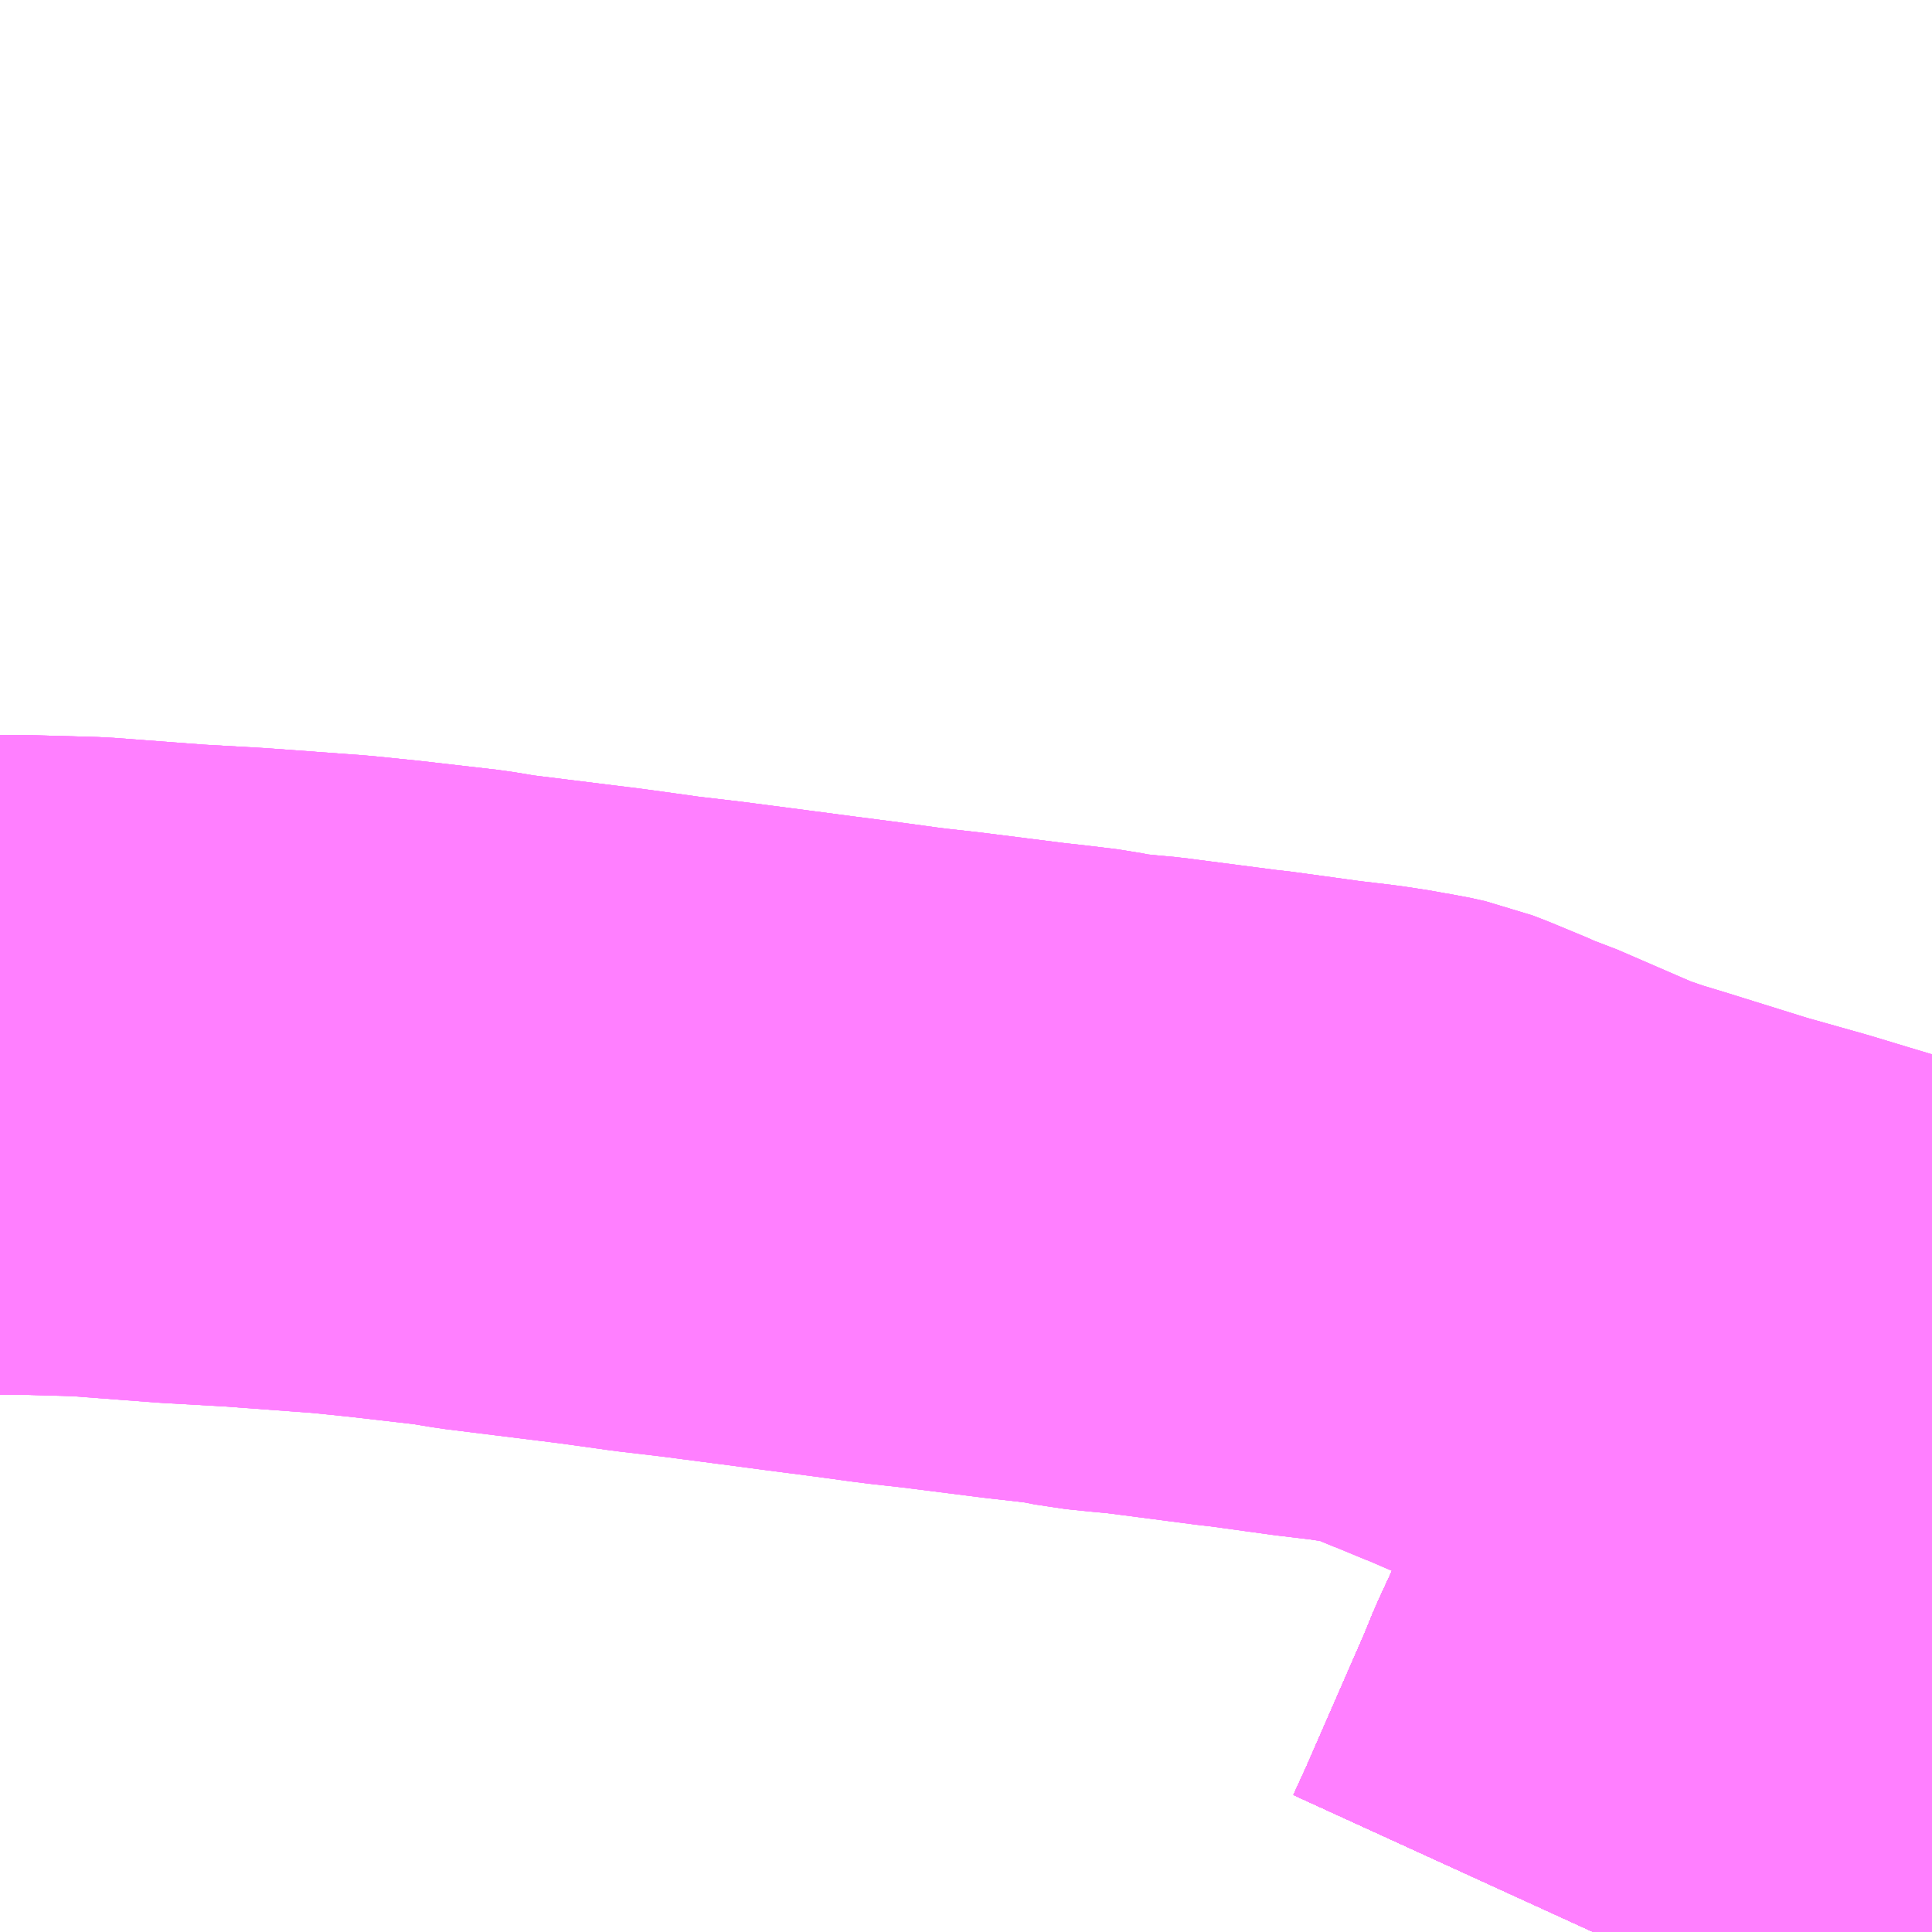 <?xml version="1.0" encoding="UTF-8"?>
<svg  xmlns="http://www.w3.org/2000/svg" xmlns:xlink="http://www.w3.org/1999/xlink" xmlns:go="http://purl.org/svgmap/profile" property="N07_001,N07_002,N07_003,N07_004,N07_005,N07_006,N07_007" viewBox="14106.445 -3930.908 2.197 2.197" go:dataArea="14106.4453125 -3930.908203125 2.197265625 2.197265625" >
<globalCoordinateSystem srsName="http://purl.org/crs/84" transform="matrix(100.0,0.0,0.0,-100.0,0.0,0.0)" />
<defs>
 <g id="p0" >
  <circle cx="0.0" cy="0.0" r="3" stroke="green" stroke-width="0.75" vector-effect="non-scaling-stroke" />
 </g>
</defs>
<g fill="none" fill-rule="evenodd" stroke="#FF00FF" stroke-width="0.75" opacity="0.5" vector-effect="non-scaling-stroke" stroke-linejoin="bevel" >
<path content="1,JRバス東北（株）,うみねこ号,1.0,1.0,1.0," xlink:title="1" d="M14108.257,-3928.711L14108.273,-3928.746L14108.273,-3928.746L14108.273,-3928.746L14108.342,-3928.904L14108.353,-3928.931L14108.371,-3928.97L14108.382,-3928.997L14108.431,-3929.109L14108.493,-3929.251L14108.493,-3929.251L14108.493,-3929.251L14108.493,-3929.251L14108.493,-3929.251L14108.498,-3929.262L14108.505,-3929.278L14108.514,-3929.297L14108.523,-3929.319L14108.531,-3929.334L14108.537,-3929.349L14108.548,-3929.373L14108.548,-3929.373L14108.548,-3929.373L14108.548,-3929.373L14108.557,-3929.394L14108.567,-3929.415L14108.591,-3929.47L14108.607,-3929.505L14108.621,-3929.535L14108.631,-3929.557L14108.632,-3929.559L14108.632,-3929.56L14108.632,-3929.56L14108.632,-3929.56L14108.632,-3929.56L14108.632,-3929.56L14108.632,-3929.56L14108.643,-3929.584"/>
<path content="1,JRバス東北（株）,けんじライナー号,1.0,1.0,1.0," xlink:title="1" d="M14108.257,-3928.711L14108.273,-3928.746L14108.273,-3928.746L14108.273,-3928.746L14108.342,-3928.904L14108.353,-3928.931L14108.371,-3928.97L14108.382,-3928.997L14108.431,-3929.109L14108.493,-3929.251L14108.493,-3929.251L14108.493,-3929.251L14108.493,-3929.251L14108.493,-3929.251L14108.498,-3929.262L14108.505,-3929.278L14108.514,-3929.297L14108.523,-3929.319L14108.531,-3929.334L14108.537,-3929.349L14108.548,-3929.373L14108.548,-3929.373L14108.548,-3929.373L14108.548,-3929.373L14108.557,-3929.394L14108.567,-3929.415L14108.591,-3929.47L14108.607,-3929.505L14108.621,-3929.535L14108.631,-3929.557L14108.632,-3929.559L14108.632,-3929.56L14108.632,-3929.56L14108.632,-3929.56L14108.632,-3929.56L14108.632,-3929.56L14108.632,-3929.56L14108.643,-3929.584"/>
<path content="1,JRバス東北（株）,アーバン号,3.2,4.0,4.0," xlink:title="1" d="M14108.257,-3928.711L14108.273,-3928.746L14108.273,-3928.746L14108.273,-3928.746L14108.342,-3928.904L14108.353,-3928.931L14108.371,-3928.97L14108.382,-3928.997L14108.431,-3929.109L14108.493,-3929.251L14108.493,-3929.251L14108.493,-3929.251L14108.493,-3929.251L14108.493,-3929.251L14108.498,-3929.262L14108.505,-3929.278L14108.514,-3929.297L14108.523,-3929.319L14108.531,-3929.334L14108.537,-3929.349L14108.548,-3929.373L14108.548,-3929.373L14108.548,-3929.373L14108.548,-3929.373L14108.557,-3929.394L14108.567,-3929.415L14108.591,-3929.47L14108.607,-3929.505L14108.621,-3929.535L14108.631,-3929.557L14108.632,-3929.559L14108.632,-3929.56L14108.632,-3929.56L14108.632,-3929.56L14108.632,-3929.56L14108.632,-3929.56L14108.632,-3929.56L14108.643,-3929.584"/>
<path content="1,JRバス東北（株）,キャッスル号,3.0,3.0,3.0," xlink:title="1" d="M14108.257,-3928.711L14108.273,-3928.746L14108.273,-3928.746L14108.273,-3928.746L14108.342,-3928.904L14108.353,-3928.931L14108.371,-3928.97L14108.382,-3928.997L14108.431,-3929.109L14108.493,-3929.251L14108.493,-3929.251L14108.493,-3929.251L14108.493,-3929.251L14108.493,-3929.251L14108.498,-3929.262L14108.505,-3929.278L14108.514,-3929.297L14108.523,-3929.319L14108.531,-3929.334L14108.537,-3929.349L14108.548,-3929.373L14108.548,-3929.373L14108.548,-3929.373L14108.548,-3929.373L14108.557,-3929.394L14108.567,-3929.415L14108.591,-3929.47L14108.607,-3929.505L14108.621,-3929.535L14108.631,-3929.557L14108.632,-3929.559L14108.632,-3929.56L14108.632,-3929.56L14108.632,-3929.56L14108.632,-3929.56L14108.632,-3929.56L14108.632,-3929.56L14108.643,-3929.584"/>
<path content="1,JRバス東北（株）,ドリーム盛岡・らくちん号,2.2,3.0,3.0," xlink:title="1" d="M14108.257,-3928.711L14108.273,-3928.746L14108.273,-3928.746L14108.273,-3928.746L14108.342,-3928.904L14108.353,-3928.931L14108.371,-3928.97L14108.382,-3928.997L14108.431,-3929.109L14108.493,-3929.251L14108.493,-3929.251L14108.493,-3929.251L14108.493,-3929.251L14108.493,-3929.251L14108.498,-3929.262L14108.505,-3929.278L14108.514,-3929.297L14108.523,-3929.319L14108.531,-3929.334L14108.537,-3929.349L14108.548,-3929.373L14108.548,-3929.373L14108.548,-3929.373L14108.548,-3929.373L14108.557,-3929.394L14108.567,-3929.415L14108.591,-3929.47L14108.607,-3929.505L14108.621,-3929.535L14108.631,-3929.557L14108.632,-3929.559L14108.632,-3929.56L14108.632,-3929.56L14108.632,-3929.56L14108.632,-3929.56L14108.632,-3929.56L14108.632,-3929.56L14108.643,-3929.584"/>
<path content="1,JRバス東北（株）,ブルーシティ号,1.5,1.5,1.5," xlink:title="1" d="M14108.257,-3928.711L14108.273,-3928.746L14108.273,-3928.746L14108.273,-3928.746L14108.342,-3928.904L14108.353,-3928.931L14108.371,-3928.97L14108.382,-3928.997L14108.431,-3929.109L14108.493,-3929.251L14108.493,-3929.251L14108.493,-3929.251L14108.493,-3929.251L14108.493,-3929.251L14108.498,-3929.262L14108.505,-3929.278L14108.514,-3929.297L14108.523,-3929.319L14108.531,-3929.334L14108.537,-3929.349L14108.548,-3929.373L14108.548,-3929.373L14108.548,-3929.373L14108.548,-3929.373L14108.557,-3929.394L14108.567,-3929.415L14108.591,-3929.47L14108.607,-3929.505L14108.621,-3929.535L14108.631,-3929.557L14108.632,-3929.559L14108.632,-3929.56L14108.632,-3929.56L14108.632,-3929.56L14108.632,-3929.56L14108.632,-3929.56L14108.632,-3929.56L14108.643,-3929.584"/>
<path content="1,JRバス東北（株）,ラ・フォーレ号,1.0,1.0,1.0," xlink:title="1" d="M14108.257,-3928.711L14108.273,-3928.746L14108.273,-3928.746L14108.273,-3928.746L14108.342,-3928.904L14108.353,-3928.931L14108.371,-3928.97L14108.382,-3928.997L14108.431,-3929.109L14108.493,-3929.251L14108.493,-3929.251L14108.493,-3929.251L14108.493,-3929.251L14108.493,-3929.251L14108.498,-3929.262L14108.505,-3929.278L14108.514,-3929.297L14108.523,-3929.319L14108.531,-3929.334L14108.537,-3929.349L14108.548,-3929.373L14108.548,-3929.373L14108.548,-3929.373L14108.548,-3929.373L14108.557,-3929.394L14108.567,-3929.415L14108.591,-3929.47L14108.607,-3929.505L14108.621,-3929.535L14108.631,-3929.557L14108.632,-3929.559L14108.632,-3929.56L14108.632,-3929.56L14108.632,-3929.56L14108.632,-3929.56L14108.632,-3929.56L14108.632,-3929.56L14108.643,-3929.584"/>
<path content="1,JRバス東北（株）,仙台～大館線,1.0,1.0,1.0," xlink:title="1" d="M14108.257,-3928.711L14108.273,-3928.746L14108.273,-3928.746L14108.273,-3928.746L14108.342,-3928.904L14108.353,-3928.931L14108.371,-3928.97L14108.382,-3928.997L14108.431,-3929.109L14108.493,-3929.251L14108.493,-3929.251L14108.493,-3929.251L14108.493,-3929.251L14108.493,-3929.251L14108.498,-3929.262L14108.505,-3929.278L14108.514,-3929.297L14108.523,-3929.319L14108.531,-3929.334L14108.537,-3929.349L14108.548,-3929.373L14108.548,-3929.373L14108.548,-3929.373L14108.548,-3929.373L14108.557,-3929.394L14108.567,-3929.415L14108.591,-3929.47L14108.607,-3929.505L14108.621,-3929.535L14108.631,-3929.557L14108.632,-3929.559L14108.632,-3929.56L14108.632,-3929.56L14108.632,-3929.56L14108.632,-3929.56L14108.632,-3929.56L14108.632,-3929.56L14108.643,-3929.584"/>
<path content="1,JRバス関東（株）,ドリーム盛岡号,2.2,3.0,3.0," xlink:title="1" d="M14108.257,-3928.711L14108.273,-3928.746L14108.273,-3928.746L14108.273,-3928.746L14108.342,-3928.904L14108.353,-3928.931L14108.371,-3928.97L14108.382,-3928.997L14108.431,-3929.109L14108.493,-3929.251L14108.493,-3929.251L14108.493,-3929.251L14108.493,-3929.251L14108.493,-3929.251L14108.498,-3929.262L14108.505,-3929.278L14108.514,-3929.297L14108.523,-3929.319L14108.531,-3929.334L14108.537,-3929.349L14108.548,-3929.373L14108.548,-3929.373L14108.548,-3929.373L14108.548,-3929.373L14108.557,-3929.394L14108.567,-3929.415L14108.591,-3929.47L14108.607,-3929.505L14108.621,-3929.535L14108.631,-3929.557L14108.632,-3929.559L14108.632,-3929.56L14108.632,-3929.56L14108.632,-3929.56L14108.632,-3929.56L14108.632,-3929.56L14108.632,-3929.56L14108.643,-3929.584"/>
<path content="1,京浜急行バス（株）,ノクターン号,3.4,4.0,4.0," xlink:title="1" d="M14108.257,-3928.711L14108.273,-3928.746L14108.273,-3928.746L14108.273,-3928.746L14108.342,-3928.904L14108.353,-3928.931L14108.371,-3928.97L14108.382,-3928.997L14108.431,-3929.109L14108.493,-3929.251L14108.493,-3929.251L14108.493,-3929.251L14108.493,-3929.251L14108.493,-3929.251L14108.498,-3929.262L14108.505,-3929.278L14108.514,-3929.297L14108.523,-3929.319L14108.531,-3929.334L14108.537,-3929.349L14108.548,-3929.373L14108.548,-3929.373L14108.548,-3929.373L14108.548,-3929.373L14108.557,-3929.394L14108.567,-3929.415L14108.591,-3929.47L14108.607,-3929.505L14108.621,-3929.535L14108.631,-3929.557L14108.632,-3929.559L14108.632,-3929.56L14108.632,-3929.56L14108.632,-3929.56L14108.632,-3929.56L14108.632,-3929.56L14108.632,-3929.56L14108.643,-3929.584"/>
<path content="1,京浜急行バス（株）,ビーム号,1.0,1.0,1.0," xlink:title="1" d="M14108.643,-3929.584L14108.632,-3929.56L14108.632,-3929.56L14108.632,-3929.56L14108.632,-3929.56L14108.632,-3929.56L14108.632,-3929.56L14108.632,-3929.559L14108.631,-3929.557L14108.621,-3929.535L14108.607,-3929.505L14108.591,-3929.47L14108.567,-3929.415L14108.557,-3929.394L14108.548,-3929.373L14108.548,-3929.373L14108.548,-3929.373L14108.548,-3929.373L14108.537,-3929.349L14108.531,-3929.334L14108.523,-3929.319L14108.514,-3929.297L14108.505,-3929.278L14108.498,-3929.262L14108.493,-3929.251L14108.493,-3929.251L14108.493,-3929.251L14108.493,-3929.251L14108.493,-3929.251L14108.431,-3929.109L14108.382,-3928.997L14108.371,-3928.97L14108.353,-3928.931L14108.342,-3928.904L14108.273,-3928.746L14108.273,-3928.746L14108.273,-3928.746L14108.257,-3928.711"/>
<path content="1,十和田観光電鉄（株）,うみねこ号,4.0,4.0,4.0," xlink:title="1" d="M14108.643,-3929.584L14108.632,-3929.56L14108.632,-3929.56L14108.632,-3929.56L14108.632,-3929.56L14108.632,-3929.56L14108.632,-3929.56L14108.632,-3929.559L14108.631,-3929.557L14108.621,-3929.535L14108.607,-3929.505L14108.591,-3929.47L14108.567,-3929.415L14108.557,-3929.394L14108.548,-3929.373L14108.548,-3929.373L14108.548,-3929.373L14108.548,-3929.373L14108.537,-3929.349L14108.531,-3929.334L14108.523,-3929.319L14108.514,-3929.297L14108.505,-3929.278L14108.498,-3929.262L14108.493,-3929.251L14108.493,-3929.251L14108.493,-3929.251L14108.493,-3929.251L14108.493,-3929.251L14108.431,-3929.109L14108.382,-3928.997L14108.371,-3928.97L14108.353,-3928.931L14108.342,-3928.904L14108.273,-3928.746L14108.273,-3928.746L14108.273,-3928.746L14108.257,-3928.711"/>
<path content="1,十和田観光電鉄（株）,シリウス号,1.0,1.0,1.0," xlink:title="1" d="M14108.643,-3929.584L14108.632,-3929.56L14108.632,-3929.56L14108.632,-3929.56L14108.632,-3929.56L14108.632,-3929.56L14108.632,-3929.56L14108.632,-3929.559L14108.631,-3929.557L14108.621,-3929.535L14108.607,-3929.505L14108.591,-3929.47L14108.567,-3929.415L14108.557,-3929.394L14108.548,-3929.373L14108.548,-3929.373L14108.548,-3929.373L14108.548,-3929.373L14108.537,-3929.349L14108.531,-3929.334L14108.523,-3929.319L14108.514,-3929.297L14108.505,-3929.278L14108.498,-3929.262L14108.493,-3929.251L14108.493,-3929.251L14108.493,-3929.251L14108.493,-3929.251L14108.493,-3929.251L14108.431,-3929.109L14108.382,-3928.997L14108.371,-3928.97L14108.353,-3928.931L14108.342,-3928.904L14108.273,-3928.746L14108.273,-3928.746L14108.273,-3928.746L14108.257,-3928.711"/>
<path content="1,十和田観光電鉄（株）,ブルーシティー号,6.0,6.0,6.0," xlink:title="1" d="M14108.643,-3929.584L14108.632,-3929.56L14108.632,-3929.56L14108.632,-3929.56L14108.632,-3929.56L14108.632,-3929.56L14108.632,-3929.56L14108.632,-3929.559L14108.631,-3929.557L14108.621,-3929.535L14108.607,-3929.505L14108.591,-3929.47L14108.567,-3929.415L14108.557,-3929.394L14108.548,-3929.373L14108.548,-3929.373L14108.548,-3929.373L14108.548,-3929.373L14108.537,-3929.349L14108.531,-3929.334L14108.523,-3929.319L14108.514,-3929.297L14108.505,-3929.278L14108.498,-3929.262L14108.493,-3929.251L14108.493,-3929.251L14108.493,-3929.251L14108.493,-3929.251L14108.493,-3929.251L14108.431,-3929.109L14108.382,-3928.997L14108.371,-3928.97L14108.353,-3928.931L14108.342,-3928.904L14108.273,-3928.746L14108.273,-3928.746L14108.273,-3928.746L14108.257,-3928.711"/>
<path content="1,南部バス（株）,うみねこ号　仙台→八戸,4.0,4.0,4.0," xlink:title="1" d="M14108.257,-3928.711L14108.273,-3928.746L14108.273,-3928.746L14108.273,-3928.746L14108.342,-3928.904L14108.353,-3928.931L14108.371,-3928.97L14108.382,-3928.997L14108.431,-3929.109L14108.493,-3929.251L14108.493,-3929.251L14108.493,-3929.251L14108.493,-3929.251L14108.493,-3929.251L14108.498,-3929.262L14108.505,-3929.278L14108.514,-3929.297L14108.523,-3929.319L14108.531,-3929.334L14108.537,-3929.349L14108.548,-3929.373L14108.548,-3929.373L14108.548,-3929.373L14108.548,-3929.373L14108.557,-3929.394L14108.567,-3929.415L14108.591,-3929.47L14108.607,-3929.505L14108.621,-3929.535L14108.631,-3929.557L14108.632,-3929.559L14108.632,-3929.56L14108.632,-3929.56L14108.632,-3929.56L14108.632,-3929.56L14108.632,-3929.56L14108.632,-3929.56L14108.643,-3929.584"/>
<path content="1,南部バス（株）,うみねこ号　八戸→仙台,4.0,4.0,4.0," xlink:title="1" d="M14108.643,-3929.584L14108.632,-3929.56L14108.632,-3929.56L14108.632,-3929.56L14108.632,-3929.56L14108.632,-3929.56L14108.632,-3929.56L14108.632,-3929.559L14108.631,-3929.557L14108.621,-3929.535L14108.607,-3929.505L14108.591,-3929.47L14108.567,-3929.415L14108.557,-3929.394L14108.548,-3929.373L14108.548,-3929.373L14108.548,-3929.373L14108.548,-3929.373L14108.537,-3929.349L14108.531,-3929.334L14108.523,-3929.319L14108.514,-3929.297L14108.505,-3929.278L14108.498,-3929.262L14108.493,-3929.251L14108.493,-3929.251L14108.493,-3929.251L14108.493,-3929.251L14108.493,-3929.251L14108.431,-3929.109L14108.382,-3928.997L14108.371,-3928.97L14108.353,-3928.931L14108.342,-3928.904L14108.273,-3928.746L14108.273,-3928.746L14108.273,-3928.746L14108.257,-3928.711"/>
<path content="1,国際興業（株）,シリウス号,1.0,1.0,1.0," xlink:title="1" d="M14108.257,-3928.711L14108.273,-3928.746L14108.273,-3928.746L14108.273,-3928.746L14108.342,-3928.904L14108.353,-3928.931L14108.371,-3928.97L14108.382,-3928.997L14108.431,-3929.109L14108.493,-3929.251L14108.493,-3929.251L14108.493,-3929.251L14108.493,-3929.251L14108.493,-3929.251L14108.498,-3929.262L14108.505,-3929.278L14108.514,-3929.297L14108.523,-3929.319L14108.531,-3929.334L14108.537,-3929.349L14108.548,-3929.373L14108.548,-3929.373L14108.548,-3929.373L14108.548,-3929.373L14108.557,-3929.394L14108.567,-3929.415L14108.591,-3929.47L14108.607,-3929.505L14108.621,-3929.535L14108.631,-3929.557L14108.632,-3929.559L14108.632,-3929.56L14108.632,-3929.56L14108.632,-3929.56L14108.632,-3929.56L14108.632,-3929.56L14108.632,-3929.56L14108.643,-3929.584"/>
<path content="1,国際興業（株）,ジュピター号,1.0,1.0,1.0," xlink:title="1" d="M14108.257,-3928.711L14108.273,-3928.746L14108.273,-3928.746L14108.273,-3928.746L14108.342,-3928.904L14108.353,-3928.931L14108.371,-3928.97L14108.382,-3928.997L14108.431,-3929.109L14108.493,-3929.251L14108.493,-3929.251L14108.493,-3929.251L14108.493,-3929.251L14108.493,-3929.251L14108.498,-3929.262L14108.505,-3929.278L14108.514,-3929.297L14108.523,-3929.319L14108.531,-3929.334L14108.537,-3929.349L14108.548,-3929.373L14108.548,-3929.373L14108.548,-3929.373L14108.548,-3929.373L14108.557,-3929.394L14108.567,-3929.415L14108.591,-3929.47L14108.607,-3929.505L14108.621,-3929.535L14108.631,-3929.557L14108.632,-3929.559L14108.632,-3929.56L14108.632,-3929.56L14108.632,-3929.56L14108.632,-3929.56L14108.632,-3929.56L14108.632,-3929.56L14108.643,-3929.584"/>
<path content="1,国際興業（株）,ドリーム盛岡（らくちん）号,2.2,3.0,3.0," xlink:title="1" d="M14108.257,-3928.711L14108.273,-3928.746L14108.273,-3928.746L14108.273,-3928.746L14108.342,-3928.904L14108.353,-3928.931L14108.371,-3928.97L14108.382,-3928.997L14108.431,-3929.109L14108.493,-3929.251L14108.493,-3929.251L14108.493,-3929.251L14108.493,-3929.251L14108.493,-3929.251L14108.498,-3929.262L14108.505,-3929.278L14108.514,-3929.297L14108.523,-3929.319L14108.531,-3929.334L14108.537,-3929.349L14108.548,-3929.373L14108.548,-3929.373L14108.548,-3929.373L14108.548,-3929.373L14108.557,-3929.394L14108.567,-3929.415L14108.591,-3929.47L14108.607,-3929.505L14108.621,-3929.535L14108.631,-3929.557L14108.632,-3929.559L14108.632,-3929.56L14108.632,-3929.56L14108.632,-3929.56L14108.632,-3929.56L14108.632,-3929.56L14108.632,-3929.56L14108.643,-3929.584"/>
<path content="1,国際興業（株）,遠野・釜石号,1.0,1.0,1.0," xlink:title="1" d="M14108.257,-3928.711L14108.273,-3928.746L14108.273,-3928.746L14108.273,-3928.746L14108.342,-3928.904L14108.353,-3928.931L14108.371,-3928.97L14108.382,-3928.997L14108.431,-3929.109L14108.493,-3929.251L14108.493,-3929.251L14108.493,-3929.251L14108.493,-3929.251L14108.493,-3929.251L14108.498,-3929.262L14108.505,-3929.278L14108.514,-3929.297L14108.523,-3929.319L14108.531,-3929.334L14108.537,-3929.349L14108.548,-3929.373L14108.548,-3929.373L14108.548,-3929.373L14108.548,-3929.373L14108.557,-3929.394L14108.567,-3929.415L14108.591,-3929.47L14108.607,-3929.505L14108.621,-3929.535L14108.631,-3929.557L14108.632,-3929.559L14108.632,-3929.56L14108.632,-3929.56L14108.632,-3929.56L14108.632,-3929.56L14108.632,-3929.56L14108.632,-3929.56L14108.643,-3929.584"/>
<path content="1,宮城交通（株）,うみねこ,1.0,1.0,1.0," xlink:title="1" d="M14108.257,-3928.711L14108.273,-3928.746L14108.273,-3928.746L14108.273,-3928.746L14108.342,-3928.904L14108.353,-3928.931L14108.371,-3928.97L14108.382,-3928.997L14108.431,-3929.109L14108.493,-3929.251L14108.493,-3929.251L14108.493,-3929.251L14108.493,-3929.251L14108.493,-3929.251L14108.498,-3929.262L14108.505,-3929.278L14108.514,-3929.297L14108.523,-3929.319L14108.531,-3929.334L14108.537,-3929.349L14108.548,-3929.373L14108.548,-3929.373L14108.548,-3929.373L14108.548,-3929.373L14108.557,-3929.394L14108.567,-3929.415L14108.591,-3929.47L14108.607,-3929.505L14108.621,-3929.535L14108.631,-3929.557L14108.632,-3929.559L14108.632,-3929.56L14108.632,-3929.56L14108.632,-3929.56L14108.632,-3929.56L14108.632,-3929.56L14108.632,-3929.56L14108.643,-3929.584"/>
<path content="1,宮城交通（株）,アーバン,3.2,4.0,4.0," xlink:title="1" d="M14108.257,-3928.711L14108.273,-3928.746L14108.273,-3928.746L14108.273,-3928.746L14108.342,-3928.904L14108.353,-3928.931L14108.371,-3928.97L14108.382,-3928.997L14108.431,-3929.109L14108.493,-3929.251L14108.493,-3929.251L14108.493,-3929.251L14108.493,-3929.251L14108.493,-3929.251L14108.498,-3929.262L14108.505,-3929.278L14108.514,-3929.297L14108.523,-3929.319L14108.531,-3929.334L14108.537,-3929.349L14108.548,-3929.373L14108.548,-3929.373L14108.548,-3929.373L14108.548,-3929.373L14108.557,-3929.394L14108.567,-3929.415L14108.591,-3929.47L14108.607,-3929.505L14108.621,-3929.535L14108.631,-3929.557L14108.632,-3929.559L14108.632,-3929.56L14108.632,-3929.56L14108.632,-3929.56L14108.632,-3929.56L14108.632,-3929.56L14108.632,-3929.56L14108.643,-3929.584"/>
<path content="1,宮城交通（株）,キャッスル,3.0,3.0,3.0," xlink:title="1" d="M14108.257,-3928.711L14108.273,-3928.746L14108.273,-3928.746L14108.273,-3928.746L14108.342,-3928.904L14108.353,-3928.931L14108.371,-3928.97L14108.382,-3928.997L14108.431,-3929.109L14108.493,-3929.251L14108.493,-3929.251L14108.493,-3929.251L14108.493,-3929.251L14108.493,-3929.251L14108.498,-3929.262L14108.505,-3929.278L14108.514,-3929.297L14108.523,-3929.319L14108.531,-3929.334L14108.537,-3929.349L14108.548,-3929.373L14108.548,-3929.373L14108.548,-3929.373L14108.548,-3929.373L14108.557,-3929.394L14108.567,-3929.415L14108.591,-3929.47L14108.607,-3929.505L14108.621,-3929.535L14108.631,-3929.557L14108.632,-3929.559L14108.632,-3929.56L14108.632,-3929.56L14108.632,-3929.56L14108.632,-3929.56L14108.632,-3929.56L14108.632,-3929.56L14108.643,-3929.584"/>
<path content="1,宮城交通（株）,ブルーシティ,1.5,1.5,1.5," xlink:title="1" d="M14108.257,-3928.711L14108.273,-3928.746L14108.273,-3928.746L14108.273,-3928.746L14108.342,-3928.904L14108.353,-3928.931L14108.371,-3928.97L14108.382,-3928.997L14108.431,-3929.109L14108.493,-3929.251L14108.493,-3929.251L14108.493,-3929.251L14108.493,-3929.251L14108.493,-3929.251L14108.498,-3929.262L14108.505,-3929.278L14108.514,-3929.297L14108.523,-3929.319L14108.531,-3929.334L14108.537,-3929.349L14108.548,-3929.373L14108.548,-3929.373L14108.548,-3929.373L14108.548,-3929.373L14108.557,-3929.394L14108.567,-3929.415L14108.591,-3929.47L14108.607,-3929.505L14108.621,-3929.535L14108.631,-3929.557L14108.632,-3929.559L14108.632,-3929.56L14108.632,-3929.56L14108.632,-3929.56L14108.632,-3929.56L14108.632,-3929.56L14108.632,-3929.56L14108.643,-3929.584"/>
<path content="1,宮城交通（株）,仙台～釜石線,1.0,1.0,1.0," xlink:title="1" d="M14108.257,-3928.711L14108.273,-3928.746L14108.273,-3928.746L14108.273,-3928.746L14108.342,-3928.904L14108.353,-3928.931L14108.371,-3928.97L14108.382,-3928.997L14108.431,-3929.109L14108.493,-3929.251L14108.493,-3929.251L14108.493,-3929.251L14108.493,-3929.251L14108.493,-3929.251L14108.498,-3929.262L14108.505,-3929.278L14108.514,-3929.297L14108.523,-3929.319L14108.531,-3929.334L14108.537,-3929.349L14108.548,-3929.373L14108.548,-3929.373L14108.548,-3929.373L14108.548,-3929.373L14108.557,-3929.394L14108.567,-3929.415L14108.591,-3929.47L14108.607,-3929.505L14108.621,-3929.535L14108.631,-3929.557L14108.632,-3929.559L14108.632,-3929.56L14108.632,-3929.56L14108.632,-3929.56L14108.632,-3929.56L14108.632,-3929.56L14108.632,-3929.56L14108.643,-3929.584"/>
<path content="1,岩手県交通（株）,けんじライナー,2.0,2.0,2.0," xlink:title="1" d="M14108.257,-3928.711L14108.273,-3928.746L14108.273,-3928.746L14108.273,-3928.746L14108.342,-3928.904L14108.353,-3928.931L14108.371,-3928.97L14108.382,-3928.997L14108.431,-3929.109L14108.493,-3929.251L14108.493,-3929.251L14108.493,-3929.251L14108.493,-3929.251L14108.493,-3929.251L14108.498,-3929.262L14108.505,-3929.278L14108.514,-3929.297L14108.523,-3929.319L14108.531,-3929.334L14108.537,-3929.349L14108.548,-3929.373L14108.548,-3929.373L14108.548,-3929.373L14108.548,-3929.373L14108.557,-3929.394L14108.567,-3929.415L14108.591,-3929.47L14108.607,-3929.505L14108.621,-3929.535L14108.631,-3929.557L14108.632,-3929.559L14108.632,-3929.56L14108.632,-3929.56L14108.632,-3929.56L14108.632,-3929.56L14108.632,-3929.56L14108.632,-3929.56L14108.643,-3929.584"/>
<path content="1,岩手県交通（株）,アーバン号,3.2,4.0,4.0," xlink:title="1" d="M14108.257,-3928.711L14108.273,-3928.746L14108.273,-3928.746L14108.273,-3928.746L14108.342,-3928.904L14108.353,-3928.931L14108.371,-3928.97L14108.382,-3928.997L14108.431,-3929.109L14108.493,-3929.251L14108.493,-3929.251L14108.493,-3929.251L14108.493,-3929.251L14108.493,-3929.251L14108.498,-3929.262L14108.505,-3929.278L14108.514,-3929.297L14108.523,-3929.319L14108.531,-3929.334L14108.537,-3929.349L14108.548,-3929.373L14108.548,-3929.373L14108.548,-3929.373L14108.548,-3929.373L14108.557,-3929.394L14108.567,-3929.415L14108.591,-3929.47L14108.607,-3929.505L14108.621,-3929.535L14108.631,-3929.557L14108.632,-3929.559L14108.632,-3929.56L14108.632,-3929.56L14108.632,-3929.56L14108.632,-3929.56L14108.632,-3929.56L14108.632,-3929.56L14108.643,-3929.584"/>
<path content="1,岩手県交通（株）,ドリーム盛岡（らくちん）号,2.3,3.0,3.0," xlink:title="1" d="M14108.257,-3928.711L14108.273,-3928.746L14108.273,-3928.746L14108.273,-3928.746L14108.342,-3928.904L14108.353,-3928.931L14108.371,-3928.97L14108.382,-3928.997L14108.431,-3929.109L14108.493,-3929.251L14108.493,-3929.251L14108.493,-3929.251L14108.493,-3929.251L14108.493,-3929.251L14108.498,-3929.262L14108.505,-3929.278L14108.514,-3929.297L14108.523,-3929.319L14108.531,-3929.334L14108.537,-3929.349L14108.548,-3929.373L14108.548,-3929.373L14108.548,-3929.373L14108.548,-3929.373L14108.557,-3929.394L14108.567,-3929.415L14108.591,-3929.47L14108.607,-3929.505L14108.621,-3929.535L14108.631,-3929.557L14108.632,-3929.559L14108.632,-3929.56L14108.632,-3929.56L14108.632,-3929.56L14108.632,-3929.56L14108.632,-3929.56L14108.632,-3929.56L14108.643,-3929.584"/>
<path content="1,岩手県交通（株）,千厩盛岡線,2.0,2.0,2.0," xlink:title="1" d="M14108.257,-3928.711L14108.273,-3928.746L14108.273,-3928.746L14108.273,-3928.746L14108.342,-3928.904L14108.353,-3928.931L14108.371,-3928.97L14108.382,-3928.997L14108.431,-3929.109L14108.493,-3929.251L14108.493,-3929.251L14108.493,-3929.251L14108.493,-3929.251L14108.493,-3929.251L14108.498,-3929.262L14108.505,-3929.278L14108.514,-3929.297L14108.523,-3929.319L14108.531,-3929.334L14108.537,-3929.349L14108.548,-3929.373L14108.548,-3929.373L14108.548,-3929.373L14108.548,-3929.373L14108.557,-3929.394L14108.567,-3929.415L14108.591,-3929.47L14108.607,-3929.505L14108.621,-3929.535L14108.631,-3929.557L14108.632,-3929.559L14108.632,-3929.56L14108.632,-3929.56L14108.632,-3929.56L14108.632,-3929.56L14108.632,-3929.56L14108.632,-3929.56L14108.643,-3929.584"/>
<path content="1,岩手県交通（株）,横川目・和賀仙人線　横1,2.0,0.0,0.0," xlink:title="1" d="M14108.643,-3929.322L14108.613,-3929.327L14108.594,-3929.331L14108.567,-3929.339L14108.537,-3929.349L14108.507,-3929.358L14108.464,-3929.371L14108.393,-3929.391L14108.3,-3929.42L14108.277,-3929.427L14108.267,-3929.43L14108.232,-3929.442L14108.135,-3929.484L14108.117,-3929.49L14108.107,-3929.495L14108.066,-3929.512L14108.053,-3929.517L14108.035,-3929.521L14108.022,-3929.523L14108.012,-3929.525L14107.986,-3929.529L14107.961,-3929.532L14107.944,-3929.534L14107.864,-3929.545L14107.854,-3929.546L14107.754,-3929.559L14107.747,-3929.56L14107.725,-3929.562L14107.695,-3929.565L14107.67,-3929.57L14107.637,-3929.574L14107.61,-3929.577L14107.515,-3929.589L14107.479,-3929.593L14107.463,-3929.595L14107.419,-3929.601L14107.365,-3929.608L14107.312,-3929.615L14107.243,-3929.624L14107.192,-3929.63L14107.149,-3929.636L14107.127,-3929.639L14106.998,-3929.655L14106.986,-3929.657L14106.968,-3929.66L14106.881,-3929.67L14106.832,-3929.675L14106.723,-3929.683L14106.652,-3929.687L14106.546,-3929.695L14106.474,-3929.697L14106.458,-3929.697L14106.45,-3929.697L14106.445,-3929.697"/>
<path content="1,岩手県交通（株）,横川目・和賀仙人線　横2,16.5,11.5,11.5," xlink:title="1" d="M14108.643,-3929.322L14108.613,-3929.327L14108.594,-3929.331L14108.567,-3929.339L14108.537,-3929.349L14108.507,-3929.358L14108.464,-3929.371L14108.393,-3929.391L14108.3,-3929.42L14108.277,-3929.427L14108.267,-3929.43L14108.232,-3929.442L14108.135,-3929.484L14108.117,-3929.49L14108.107,-3929.495L14108.066,-3929.512L14108.053,-3929.517L14108.035,-3929.521L14108.022,-3929.523L14108.012,-3929.525L14107.986,-3929.529L14107.961,-3929.532L14107.944,-3929.534L14107.864,-3929.545L14107.854,-3929.546L14107.754,-3929.559L14107.747,-3929.56L14107.725,-3929.562L14107.695,-3929.565L14107.67,-3929.57L14107.637,-3929.574L14107.61,-3929.577L14107.515,-3929.589L14107.479,-3929.593L14107.463,-3929.595L14107.419,-3929.601L14107.365,-3929.608L14107.312,-3929.615L14107.243,-3929.624L14107.192,-3929.63L14107.149,-3929.636L14107.127,-3929.639L14106.998,-3929.655L14106.986,-3929.657L14106.968,-3929.66L14106.881,-3929.67L14106.832,-3929.675L14106.723,-3929.683L14106.652,-3929.687L14106.546,-3929.695L14106.474,-3929.697L14106.458,-3929.697L14106.45,-3929.697L14106.445,-3929.697"/>
<path content="1,岩手県交通（株）,横川目・和賀仙人線　横4,2.5,2.0,2.0," xlink:title="1" d="M14108.643,-3929.322L14108.613,-3929.327L14108.594,-3929.331L14108.567,-3929.339L14108.537,-3929.349L14108.507,-3929.358L14108.464,-3929.371L14108.393,-3929.391L14108.3,-3929.42L14108.277,-3929.427L14108.267,-3929.43L14108.232,-3929.442L14108.135,-3929.484L14108.117,-3929.49L14108.107,-3929.495L14108.066,-3929.512L14108.053,-3929.517L14108.035,-3929.521L14108.022,-3929.523L14108.012,-3929.525L14107.986,-3929.529L14107.961,-3929.532L14107.944,-3929.534L14107.864,-3929.545L14107.854,-3929.546L14107.754,-3929.559L14107.747,-3929.56L14107.725,-3929.562L14107.695,-3929.565L14107.67,-3929.57L14107.637,-3929.574L14107.61,-3929.577L14107.515,-3929.589L14107.479,-3929.593L14107.463,-3929.595L14107.419,-3929.601L14107.365,-3929.608L14107.312,-3929.615L14107.243,-3929.624L14107.192,-3929.63L14107.149,-3929.636L14107.127,-3929.639L14106.998,-3929.655L14106.986,-3929.657L14106.968,-3929.66L14106.881,-3929.67L14106.832,-3929.675L14106.723,-3929.683L14106.652,-3929.687L14106.546,-3929.695L14106.474,-3929.697L14106.458,-3929.697L14106.45,-3929.697L14106.445,-3929.697"/>
<path content="1,岩手県交通（株）,湯本温泉線、北上駅・病院線　横4,2.0,2.0,2.0," xlink:title="1" d="M14108.643,-3929.322L14108.613,-3929.327L14108.594,-3929.331L14108.567,-3929.339L14108.537,-3929.349L14108.507,-3929.358L14108.464,-3929.371L14108.393,-3929.391L14108.3,-3929.42L14108.277,-3929.427L14108.267,-3929.43L14108.232,-3929.442L14108.135,-3929.484L14108.117,-3929.49L14108.107,-3929.495L14108.066,-3929.512L14108.053,-3929.517L14108.035,-3929.521L14108.022,-3929.523L14108.012,-3929.525L14107.986,-3929.529L14107.961,-3929.532L14107.944,-3929.534L14107.864,-3929.545L14107.854,-3929.546L14107.754,-3929.559L14107.747,-3929.56L14107.725,-3929.562L14107.695,-3929.565L14107.67,-3929.57L14107.637,-3929.574L14107.61,-3929.577L14107.515,-3929.589L14107.479,-3929.593L14107.463,-3929.595L14107.419,-3929.601L14107.365,-3929.608L14107.312,-3929.615L14107.243,-3929.624L14107.192,-3929.63L14107.149,-3929.636L14107.127,-3929.639L14106.998,-3929.655L14106.986,-3929.657L14106.968,-3929.66L14106.881,-3929.67L14106.832,-3929.675L14106.723,-3929.683L14106.652,-3929.687L14106.546,-3929.695L14106.474,-3929.697L14106.458,-3929.697L14106.45,-3929.697L14106.445,-3929.697"/>
<path content="1,岩手県交通（株）,盛岡・平泉線,0.6,0.6,0.6," xlink:title="1" d="M14108.257,-3928.711L14108.273,-3928.746L14108.273,-3928.746L14108.273,-3928.746L14108.342,-3928.904L14108.353,-3928.931L14108.371,-3928.97L14108.382,-3928.997L14108.431,-3929.109L14108.493,-3929.251L14108.493,-3929.251L14108.493,-3929.251L14108.493,-3929.251L14108.493,-3929.251L14108.498,-3929.262L14108.505,-3929.278L14108.514,-3929.297L14108.523,-3929.319L14108.531,-3929.334L14108.537,-3929.349L14108.548,-3929.373L14108.548,-3929.373L14108.548,-3929.373L14108.548,-3929.373L14108.557,-3929.394L14108.567,-3929.415L14108.591,-3929.47L14108.607,-3929.505L14108.621,-3929.535L14108.631,-3929.557L14108.632,-3929.559L14108.632,-3929.56L14108.632,-3929.56L14108.632,-3929.56L14108.632,-3929.56L14108.632,-3929.56L14108.632,-3929.56L14108.643,-3929.584"/>
<path content="1,岩手県交通（株）,遠野・釜石号,1.0,1.0,1.0," xlink:title="1" d="M14108.257,-3928.711L14108.273,-3928.746L14108.273,-3928.746L14108.273,-3928.746L14108.342,-3928.904L14108.353,-3928.931L14108.371,-3928.97L14108.382,-3928.997L14108.431,-3929.109L14108.493,-3929.251L14108.493,-3929.251L14108.493,-3929.251L14108.493,-3929.251L14108.493,-3929.251L14108.498,-3929.262L14108.505,-3929.278L14108.514,-3929.297L14108.523,-3929.319L14108.531,-3929.334L14108.537,-3929.349L14108.548,-3929.373L14108.548,-3929.373L14108.548,-3929.373L14108.548,-3929.373L14108.557,-3929.394L14108.567,-3929.415L14108.591,-3929.47L14108.607,-3929.505L14108.621,-3929.535L14108.631,-3929.557L14108.632,-3929.559L14108.632,-3929.56L14108.632,-3929.56L14108.632,-3929.56L14108.632,-3929.56L14108.632,-3929.56L14108.632,-3929.56L14108.643,-3929.584"/>
<path content="1,岩手県交通（株）,釜石・仙台線,1.0,1.0,1.0," xlink:title="1" d="M14108.643,-3929.584L14108.632,-3929.56L14108.632,-3929.56L14108.632,-3929.56L14108.632,-3929.56L14108.632,-3929.56L14108.632,-3929.56L14108.632,-3929.559L14108.631,-3929.557L14108.621,-3929.535L14108.607,-3929.505L14108.591,-3929.47L14108.567,-3929.415L14108.557,-3929.394L14108.548,-3929.373L14108.548,-3929.373L14108.548,-3929.373L14108.548,-3929.373L14108.537,-3929.349L14108.531,-3929.334L14108.523,-3929.319L14108.514,-3929.297L14108.505,-3929.278L14108.498,-3929.262L14108.493,-3929.251L14108.493,-3929.251L14108.493,-3929.251L14108.493,-3929.251L14108.493,-3929.251L14108.431,-3929.109L14108.382,-3928.997L14108.371,-3928.97L14108.353,-3928.931L14108.342,-3928.904L14108.273,-3928.746L14108.273,-3928.746L14108.273,-3928.746L14108.257,-3928.711"/>
<path content="1,岩手県北自動車（株）,BEAM-1　宮古・盛岡南⇔浜松町・品川,1.0,1.0,1.0," xlink:title="1" d="M14108.257,-3928.711L14108.273,-3928.746L14108.273,-3928.746L14108.273,-3928.746L14108.342,-3928.904L14108.353,-3928.931L14108.371,-3928.97L14108.382,-3928.997L14108.431,-3929.109L14108.493,-3929.251L14108.493,-3929.251L14108.493,-3929.251L14108.493,-3929.251L14108.493,-3929.251L14108.498,-3929.262L14108.505,-3929.278L14108.514,-3929.297L14108.523,-3929.319L14108.531,-3929.334L14108.537,-3929.349L14108.548,-3929.373L14108.548,-3929.373L14108.548,-3929.373L14108.548,-3929.373L14108.557,-3929.394L14108.567,-3929.415L14108.591,-3929.47L14108.607,-3929.505L14108.621,-3929.535L14108.631,-3929.557L14108.632,-3929.559L14108.632,-3929.56L14108.632,-3929.56L14108.632,-3929.56L14108.632,-3929.56L14108.632,-3929.56L14108.632,-3929.56L14108.643,-3929.584"/>
<path content="1,岩手県北自動車（株）,アーバン号　盛岡⇔仙台,3.2,4.0,4.0," xlink:title="1" d="M14108.257,-3928.711L14108.273,-3928.746L14108.273,-3928.746L14108.273,-3928.746L14108.342,-3928.904L14108.353,-3928.931L14108.371,-3928.97L14108.382,-3928.997L14108.431,-3929.109L14108.493,-3929.251L14108.493,-3929.251L14108.493,-3929.251L14108.493,-3929.251L14108.493,-3929.251L14108.498,-3929.262L14108.505,-3929.278L14108.514,-3929.297L14108.523,-3929.319L14108.531,-3929.334L14108.537,-3929.349L14108.548,-3929.373L14108.548,-3929.373L14108.548,-3929.373L14108.548,-3929.373L14108.557,-3929.394L14108.567,-3929.415L14108.591,-3929.47L14108.607,-3929.505L14108.621,-3929.535L14108.631,-3929.557L14108.632,-3929.559L14108.632,-3929.56L14108.632,-3929.56L14108.632,-3929.56L14108.632,-3929.56L14108.632,-3929.56L14108.632,-3929.56L14108.643,-3929.584"/>
<path content="1,弘南バス（株）,アップル号,1.0,1.0,1.0," xlink:title="1" d="M14108.643,-3929.584L14108.632,-3929.56L14108.632,-3929.56L14108.632,-3929.56L14108.632,-3929.56L14108.632,-3929.56L14108.632,-3929.56L14108.632,-3929.559L14108.631,-3929.557L14108.621,-3929.535L14108.607,-3929.505L14108.591,-3929.47L14108.567,-3929.415L14108.557,-3929.394L14108.548,-3929.373L14108.548,-3929.373L14108.548,-3929.373L14108.548,-3929.373L14108.537,-3929.349L14108.531,-3929.334L14108.523,-3929.319L14108.514,-3929.297L14108.505,-3929.278L14108.498,-3929.262L14108.493,-3929.251L14108.493,-3929.251L14108.493,-3929.251L14108.493,-3929.251L14108.493,-3929.251L14108.431,-3929.109L14108.382,-3928.997L14108.371,-3928.97L14108.353,-3928.931L14108.342,-3928.904L14108.273,-3928.746L14108.273,-3928.746L14108.273,-3928.746L14108.257,-3928.711"/>
<path content="1,弘南バス（株）,キャッスル号,6.0,6.0,6.0," xlink:title="1" d="M14108.643,-3929.584L14108.632,-3929.56L14108.632,-3929.56L14108.632,-3929.56L14108.632,-3929.56L14108.632,-3929.56L14108.632,-3929.56L14108.632,-3929.559L14108.631,-3929.557L14108.621,-3929.535L14108.607,-3929.505L14108.591,-3929.47L14108.567,-3929.415L14108.557,-3929.394L14108.548,-3929.373L14108.548,-3929.373L14108.548,-3929.373L14108.548,-3929.373L14108.537,-3929.349L14108.531,-3929.334L14108.523,-3929.319L14108.514,-3929.297L14108.505,-3929.278L14108.498,-3929.262L14108.493,-3929.251L14108.493,-3929.251L14108.493,-3929.251L14108.493,-3929.251L14108.493,-3929.251L14108.431,-3929.109L14108.382,-3928.997L14108.371,-3928.97L14108.353,-3928.931L14108.342,-3928.904L14108.273,-3928.746L14108.273,-3928.746L14108.273,-3928.746L14108.257,-3928.711"/>
<path content="1,弘南バス（株）,スカイ号,1.0,1.0,1.0," xlink:title="1" d="M14108.643,-3929.584L14108.632,-3929.56L14108.632,-3929.56L14108.632,-3929.56L14108.632,-3929.56L14108.632,-3929.56L14108.632,-3929.56L14108.632,-3929.559L14108.631,-3929.557L14108.621,-3929.535L14108.607,-3929.505L14108.591,-3929.47L14108.567,-3929.415L14108.557,-3929.394L14108.548,-3929.373L14108.548,-3929.373L14108.548,-3929.373L14108.548,-3929.373L14108.537,-3929.349L14108.531,-3929.334L14108.523,-3929.319L14108.514,-3929.297L14108.505,-3929.278L14108.498,-3929.262L14108.493,-3929.251L14108.493,-3929.251L14108.493,-3929.251L14108.493,-3929.251L14108.493,-3929.251L14108.431,-3929.109L14108.382,-3928.997L14108.371,-3928.97L14108.353,-3928.931L14108.342,-3928.904L14108.273,-3928.746L14108.273,-3928.746L14108.273,-3928.746L14108.257,-3928.711"/>
<path content="1,弘南バス（株）,ノクターン号,1.0,1.0,1.0," xlink:title="1" d="M14108.643,-3929.584L14108.632,-3929.56L14108.632,-3929.56L14108.632,-3929.56L14108.632,-3929.56L14108.632,-3929.56L14108.632,-3929.56L14108.632,-3929.559L14108.631,-3929.557L14108.621,-3929.535L14108.607,-3929.505L14108.591,-3929.47L14108.567,-3929.415L14108.557,-3929.394L14108.548,-3929.373L14108.548,-3929.373L14108.548,-3929.373L14108.548,-3929.373L14108.537,-3929.349L14108.531,-3929.334L14108.523,-3929.319L14108.514,-3929.297L14108.505,-3929.278L14108.498,-3929.262L14108.493,-3929.251L14108.493,-3929.251L14108.493,-3929.251L14108.493,-3929.251L14108.493,-3929.251L14108.431,-3929.109L14108.382,-3928.997L14108.371,-3928.97L14108.353,-3928.931L14108.342,-3928.904L14108.273,-3928.746L14108.273,-3928.746L14108.273,-3928.746L14108.257,-3928.711"/>
<path content="1,弘南バス（株）,パンダ号,3.0,3.0,3.0," xlink:title="1" d="M14108.643,-3929.584L14108.632,-3929.56L14108.632,-3929.56L14108.632,-3929.56L14108.632,-3929.56L14108.632,-3929.56L14108.632,-3929.56L14108.632,-3929.559L14108.631,-3929.557L14108.621,-3929.535L14108.607,-3929.505L14108.591,-3929.47L14108.567,-3929.415L14108.557,-3929.394L14108.548,-3929.373L14108.548,-3929.373L14108.548,-3929.373L14108.548,-3929.373L14108.537,-3929.349L14108.531,-3929.334L14108.523,-3929.319L14108.514,-3929.297L14108.505,-3929.278L14108.498,-3929.262L14108.493,-3929.251L14108.493,-3929.251L14108.493,-3929.251L14108.493,-3929.251L14108.493,-3929.251L14108.431,-3929.109L14108.382,-3928.997L14108.371,-3928.97L14108.353,-3928.931L14108.342,-3928.904L14108.273,-3928.746L14108.273,-3928.746L14108.273,-3928.746L14108.257,-3928.711"/>
<path content="1,弘南バス（株）,ブルーシティー号,4.0,4.0,4.0," xlink:title="1" d="M14108.643,-3929.584L14108.632,-3929.56L14108.632,-3929.56L14108.632,-3929.56L14108.632,-3929.56L14108.632,-3929.56L14108.632,-3929.56L14108.632,-3929.559L14108.631,-3929.557L14108.621,-3929.535L14108.607,-3929.505L14108.591,-3929.47L14108.567,-3929.415L14108.557,-3929.394L14108.548,-3929.373L14108.548,-3929.373L14108.548,-3929.373L14108.548,-3929.373L14108.537,-3929.349L14108.531,-3929.334L14108.523,-3929.319L14108.514,-3929.297L14108.505,-3929.278L14108.498,-3929.262L14108.493,-3929.251L14108.493,-3929.251L14108.493,-3929.251L14108.493,-3929.251L14108.493,-3929.251L14108.431,-3929.109L14108.382,-3928.997L14108.371,-3928.97L14108.353,-3928.931L14108.342,-3928.904L14108.273,-3928.746L14108.273,-3928.746L14108.273,-3928.746L14108.257,-3928.711"/>
<path content="1,弘南バス（株）,津軽号,1.0,1.0,1.0," xlink:title="1" d="M14108.257,-3928.711L14108.273,-3928.746L14108.273,-3928.746L14108.273,-3928.746L14108.342,-3928.904L14108.353,-3928.931L14108.371,-3928.97L14108.382,-3928.997L14108.431,-3929.109L14108.493,-3929.251L14108.493,-3929.251L14108.493,-3929.251L14108.493,-3929.251L14108.493,-3929.251L14108.498,-3929.262L14108.505,-3929.278L14108.514,-3929.297L14108.523,-3929.319L14108.531,-3929.334L14108.537,-3929.349L14108.548,-3929.373L14108.548,-3929.373L14108.548,-3929.373L14108.548,-3929.373L14108.557,-3929.394L14108.567,-3929.415L14108.591,-3929.47L14108.607,-3929.505L14108.621,-3929.535L14108.631,-3929.557L14108.632,-3929.559L14108.632,-3929.56L14108.632,-3929.56L14108.632,-3929.56L14108.632,-3929.56L14108.632,-3929.56L14108.632,-3929.56L14108.643,-3929.584"/>
<path content="1,東日本急行（株）,仙台～盛岡線,16.0,20.0,20.0," xlink:title="1" d="M14108.643,-3929.584L14108.632,-3929.56L14108.632,-3929.56L14108.632,-3929.56L14108.632,-3929.56L14108.632,-3929.56L14108.632,-3929.56L14108.632,-3929.559L14108.631,-3929.557L14108.621,-3929.535L14108.607,-3929.505L14108.591,-3929.47L14108.567,-3929.415L14108.557,-3929.394L14108.548,-3929.373L14108.548,-3929.373L14108.548,-3929.373L14108.548,-3929.373L14108.537,-3929.349L14108.531,-3929.334L14108.523,-3929.319L14108.514,-3929.297L14108.505,-3929.278L14108.498,-3929.262L14108.493,-3929.251L14108.493,-3929.251L14108.493,-3929.251L14108.493,-3929.251L14108.493,-3929.251L14108.431,-3929.109L14108.382,-3928.997L14108.371,-3928.97L14108.353,-3928.931L14108.342,-3928.904L14108.273,-3928.746L14108.273,-3928.746L14108.273,-3928.746L14108.257,-3928.711"/>
<path content="1,秋北バス（株）,ジュピター号,1.0,1.0,1.0," xlink:title="1" d="M14108.257,-3928.711L14108.273,-3928.746L14108.273,-3928.746L14108.273,-3928.746L14108.342,-3928.904L14108.353,-3928.931L14108.371,-3928.97L14108.382,-3928.997L14108.431,-3929.109L14108.493,-3929.251L14108.493,-3929.251L14108.493,-3929.251L14108.493,-3929.251L14108.493,-3929.251L14108.498,-3929.262L14108.505,-3929.278L14108.514,-3929.297L14108.523,-3929.319L14108.531,-3929.334L14108.537,-3929.349L14108.548,-3929.373L14108.548,-3929.373L14108.548,-3929.373L14108.548,-3929.373L14108.557,-3929.394L14108.567,-3929.415L14108.591,-3929.47L14108.607,-3929.505L14108.621,-3929.535L14108.631,-3929.557L14108.632,-3929.559L14108.632,-3929.56L14108.632,-3929.56L14108.632,-3929.56L14108.632,-3929.56L14108.632,-3929.56L14108.632,-3929.56L14108.643,-3929.584"/>
<path content="1,秋北バス（株）,大館・鹿角～仙台線,3.0,3.0,3.0," xlink:title="1" d="M14108.257,-3928.711L14108.273,-3928.746L14108.273,-3928.746L14108.273,-3928.746L14108.342,-3928.904L14108.353,-3928.931L14108.371,-3928.97L14108.382,-3928.997L14108.431,-3929.109L14108.493,-3929.251L14108.493,-3929.251L14108.493,-3929.251L14108.493,-3929.251L14108.493,-3929.251L14108.498,-3929.262L14108.505,-3929.278L14108.514,-3929.297L14108.523,-3929.319L14108.531,-3929.334L14108.537,-3929.349L14108.548,-3929.373L14108.548,-3929.373L14108.548,-3929.373L14108.548,-3929.373L14108.557,-3929.394L14108.567,-3929.415L14108.591,-3929.47L14108.607,-3929.505L14108.621,-3929.535L14108.631,-3929.557L14108.632,-3929.559L14108.632,-3929.56L14108.632,-3929.56L14108.632,-3929.56L14108.632,-3929.56L14108.632,-3929.56L14108.632,-3929.56L14108.643,-3929.584"/>
</g>
</svg>
